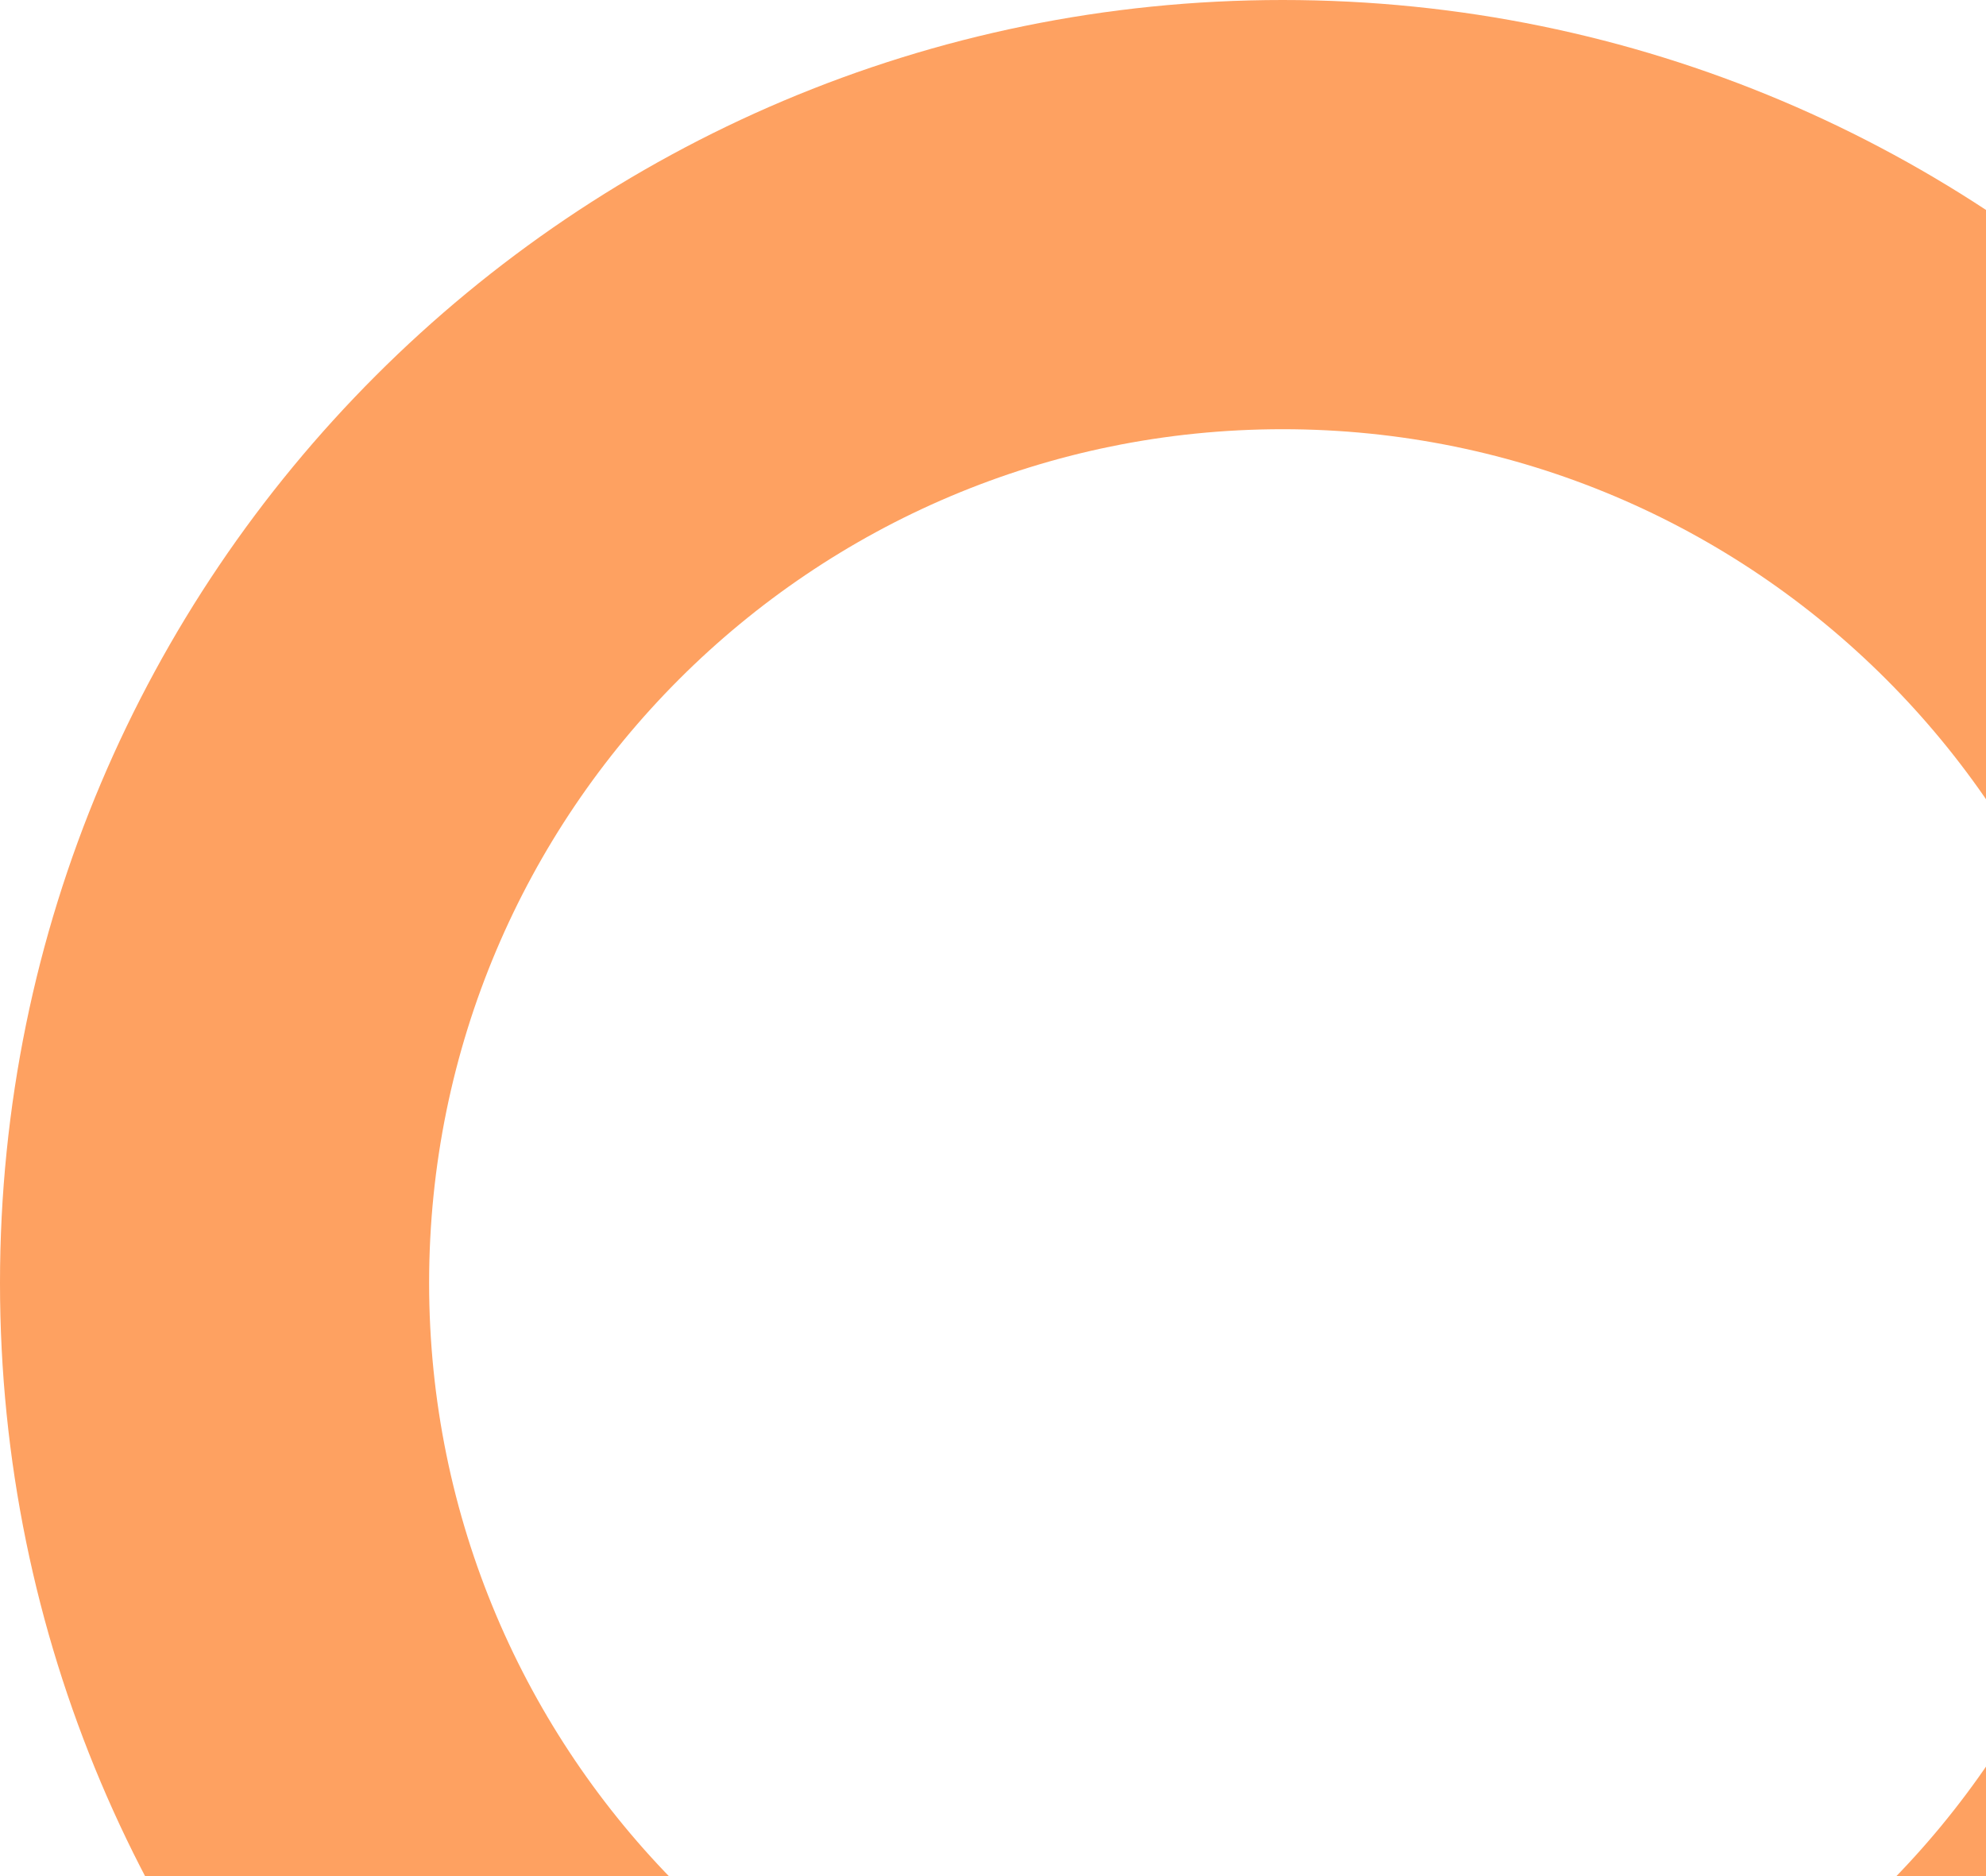 <svg width="72" height="68" viewBox="0 0 72 68" fill="none" xmlns="http://www.w3.org/2000/svg">
<path d="M93 46.5C93 72.181 72.181 93 46.5 93C20.819 93 0 72.181 0 46.5C0 20.819 20.819 0 46.5 0C72.181 0 93 20.819 93 46.5ZM15.557 46.5C15.557 63.589 29.411 77.443 46.5 77.443C63.589 77.443 77.443 63.589 77.443 46.5C77.443 29.411 63.589 15.557 46.5 15.557C29.411 15.557 15.557 29.411 15.557 46.5Z" fill="#FEA161"/>
</svg>
